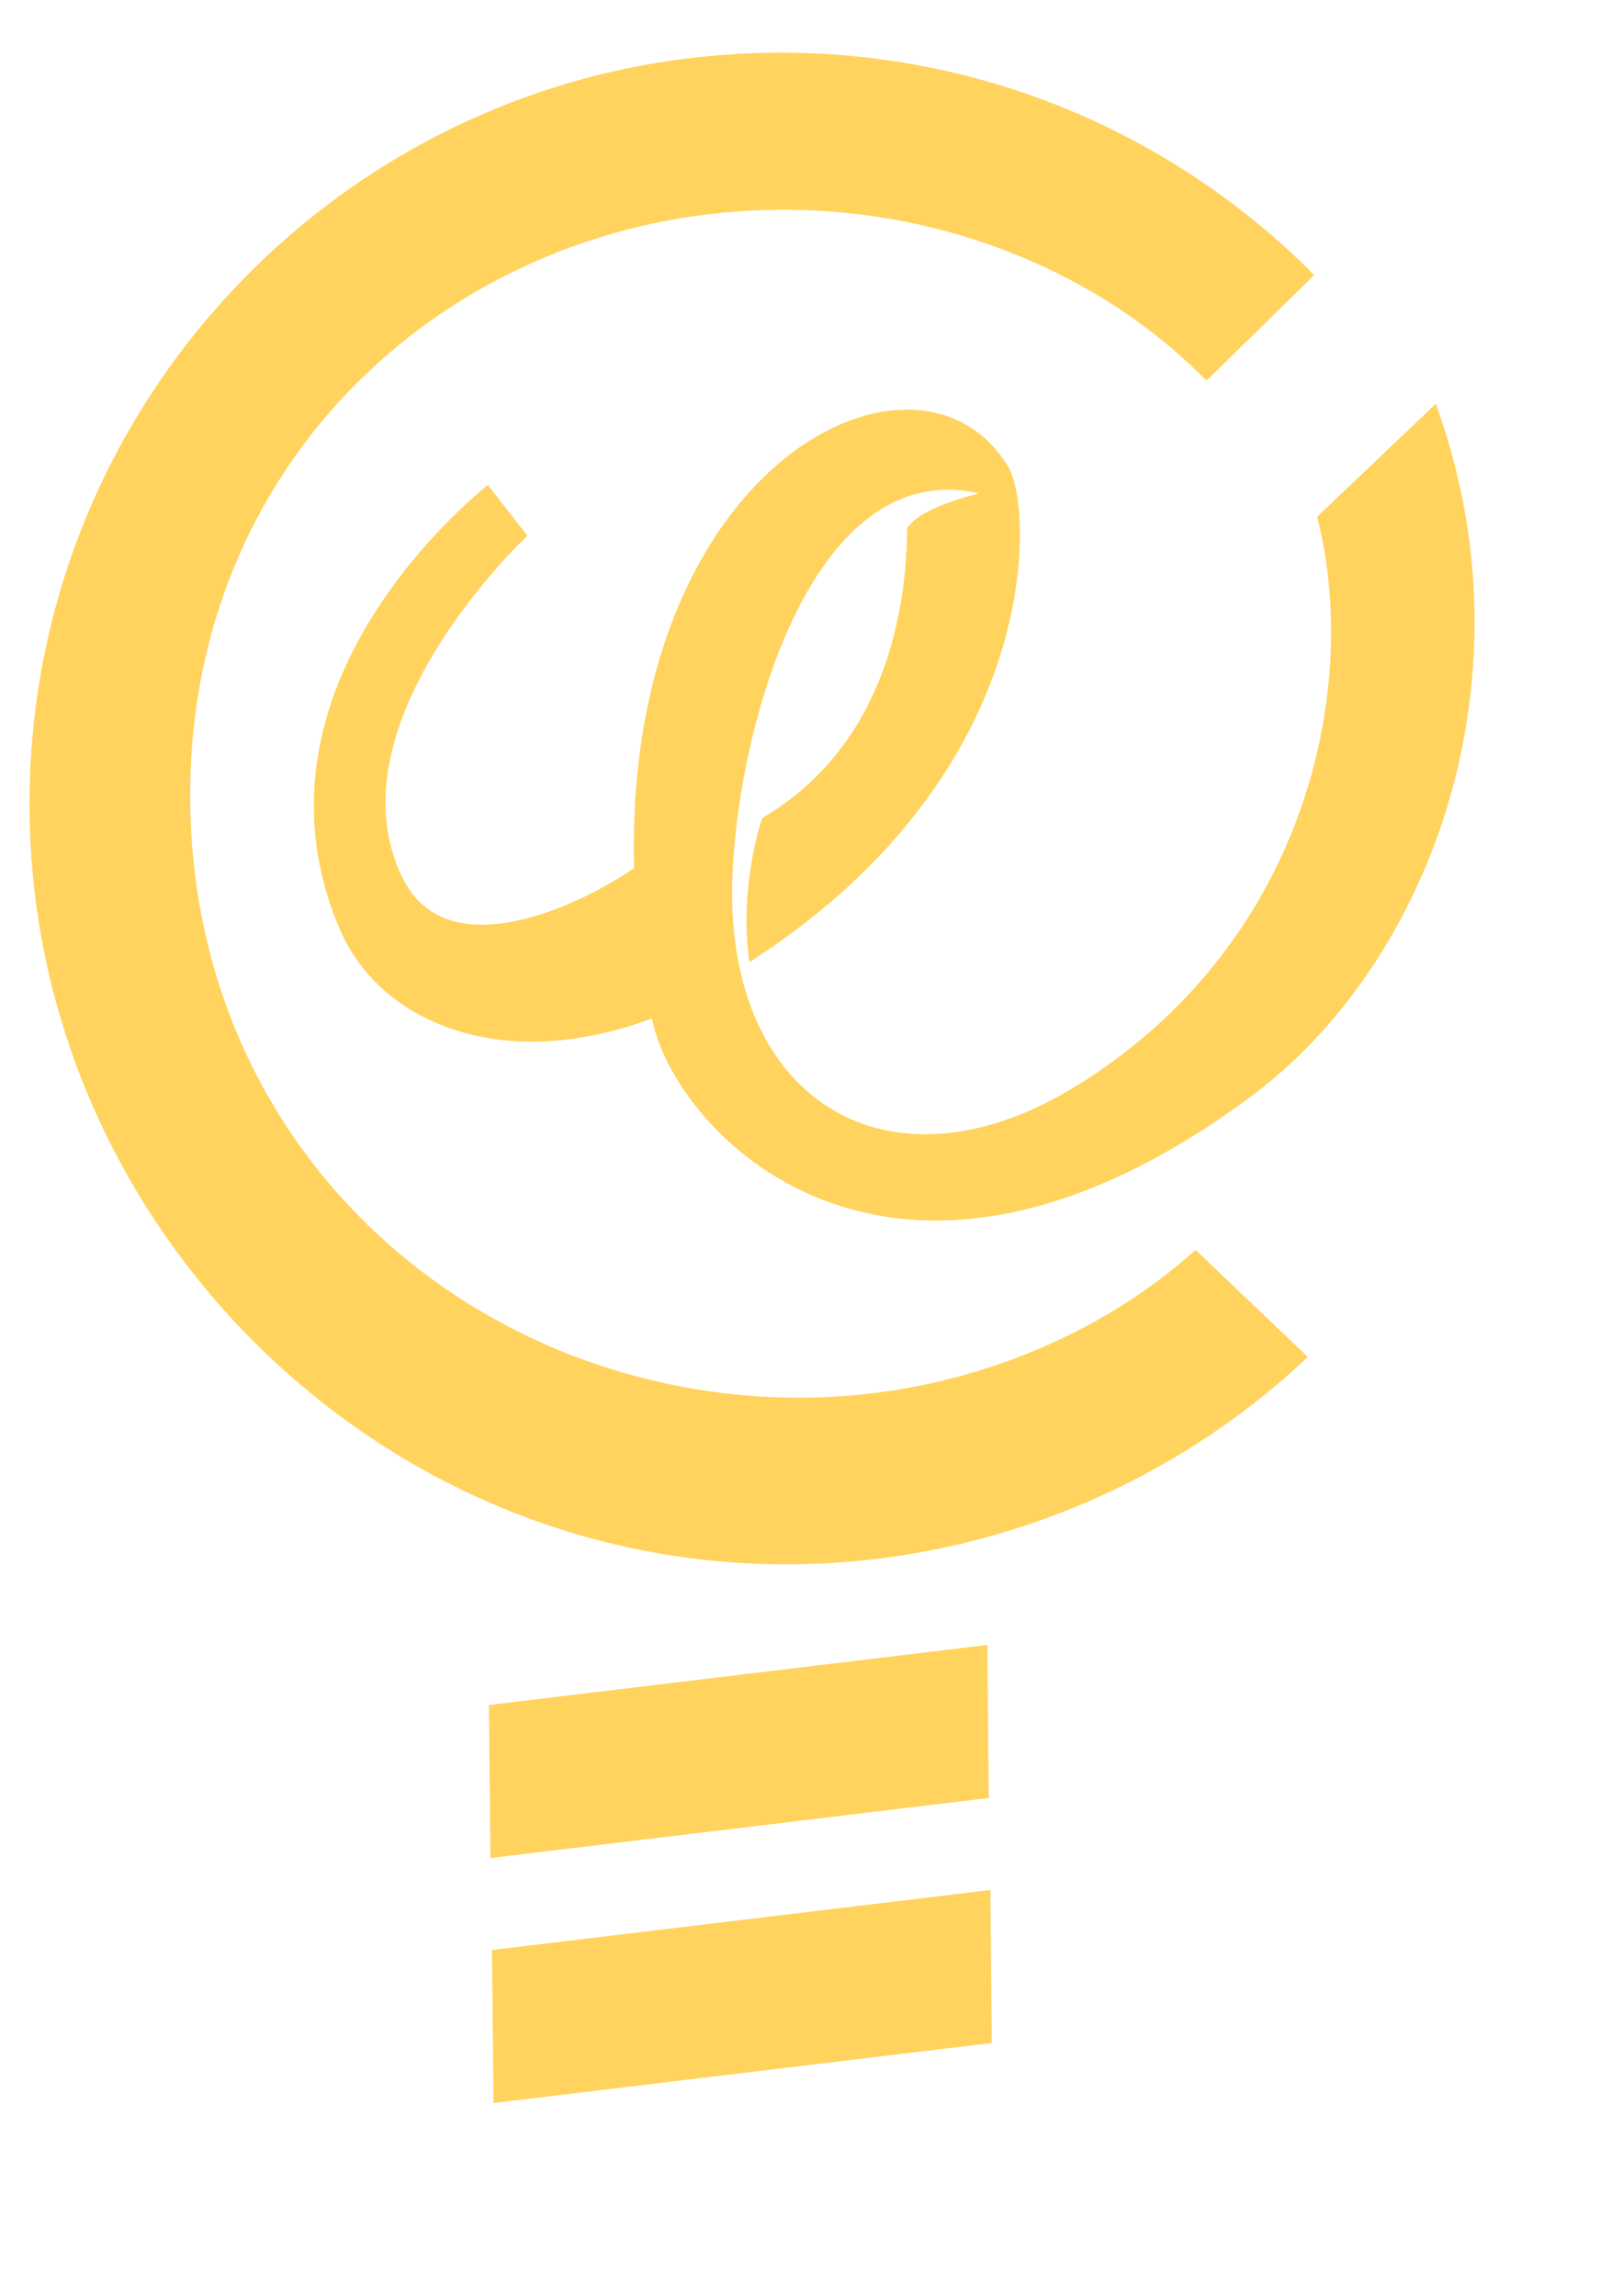 <?xml version="1.0" encoding="UTF-8" standalone="no"?>
<!-- Created with Inkscape (http://www.inkscape.org/) -->
<svg xmlns:dc="http://purl.org/dc/elements/1.1/" xmlns:cc="http://creativecommons.org/ns#" xmlns:rdf="http://www.w3.org/1999/02/22-rdf-syntax-ns#" xmlns:svg="http://www.w3.org/2000/svg" xmlns="http://www.w3.org/2000/svg" version="1.1" width="210mm" height="297mm" id="svg6878">
  <defs id="defs6880"/>
  <g id="layer1">
    <g transform="matrix(2.663,0,0,-2.663,-430.627,1372.686)" id="g4619" style="color:#000000;fill:#ffd35d;fill-opacity:1;fill-rule:nonzero;stroke:none;stroke-width:1;marker:none;visibility:visible;display:inline;overflow:visible;enable-background:accumulate">
      <path d="m 343.281,185.348 -91.508,-11.028 -0.281,28.098 91.524,11.027 0.265,-28.097 z" id="path4556" style="color:#000000;fill:#ffd35d;fill-opacity:1;fill-rule:nonzero;stroke:none;stroke-width:1;marker:none;visibility:visible;display:inline;overflow:visible;enable-background:accumulate"/>
      <path d="m 343.84,140.363 -91.504,-11.023 -0.285,28.09 91.523,11.023 0.266,-28.09 z" id="path4558" style="color:#000000;fill:#ffd35d;fill-opacity:1;fill-rule:nonzero;stroke:none;stroke-width:1;marker:none;visibility:visible;display:inline;overflow:visible;enable-background:accumulate"/>
      <path d="m 299.336,338.77 c -2.035,14.011 2.348,26.503 2.348,26.503 26.558,15.583 26.414,46.852 26.648,53.27 2.57,3.953 13.246,6.328 13.246,6.328 -31.238,7.117 -44.683,-44.281 -45.398,-71.308 -1.071,-40.18 28.738,-58.551 62.902,-37.653 41.734,25.528 52.785,72.176 44.508,104.676 l 21.785,20.738 c 18.414,-50.515 -0.988,-102.828 -34.148,-127.336 -66.465,-49.117 -105.985,-5.933 -109.782,14.481 -9.617,-3.578 -18.578,-4.738 -26.14,-4.098 -14.649,1.246 -26.399,8.817 -31.469,21.098 -18.445,44.676 25.699,79.375 27.445,80.961 l 7.278,-9.317 -7.926,8.77 7.957,-8.746 c -0.305,-0.278 -36.774,-34.492 -22.973,-62.828 8.449,-17.332 34.098,-4.176 42.524,1.781 -1.86,74.945 52.55,100.93 68.793,73.539 4.339,-7.316 6.914,-55.57 -47.157,-90.531 l -0.441,-0.328 z" id="path4560" style="color:#000000;fill:#ffd35d;fill-opacity:1;fill-rule:nonzero;stroke:none;stroke-width:1;marker:none;visibility:visible;display:inline;overflow:visible;enable-background:accumulate"/>
      <path d="m 305.863,258.863 c -58.449,1.383 -109.23,46.032 -109.23,110.637 0,63.582 50.555,107.457 109.023,107.457 29.727,0 58.367,-11.66 77.602,-31.394 l 19.797,19.402 c -25,25.207 -59.657,40.828 -97.965,40.828 -76.192,0 -137.965,-61.773 -137.965,-137.977 0,-76.203 62.695,-139.57 138.883,-139.57 36.789,0 71.129,14.617 95.863,38.082 l -20.617,19.656 c -18.785,-17.023 -46.473,-27.808 -75.391,-27.121" id="path4562" style="color:#000000;fill:#ffd35d;fill-opacity:1;fill-rule:nonzero;stroke:none;stroke-width:1;marker:none;visibility:visible;display:inline;overflow:visible;enable-background:accumulate"/>
    </g>
  </g>
</svg>